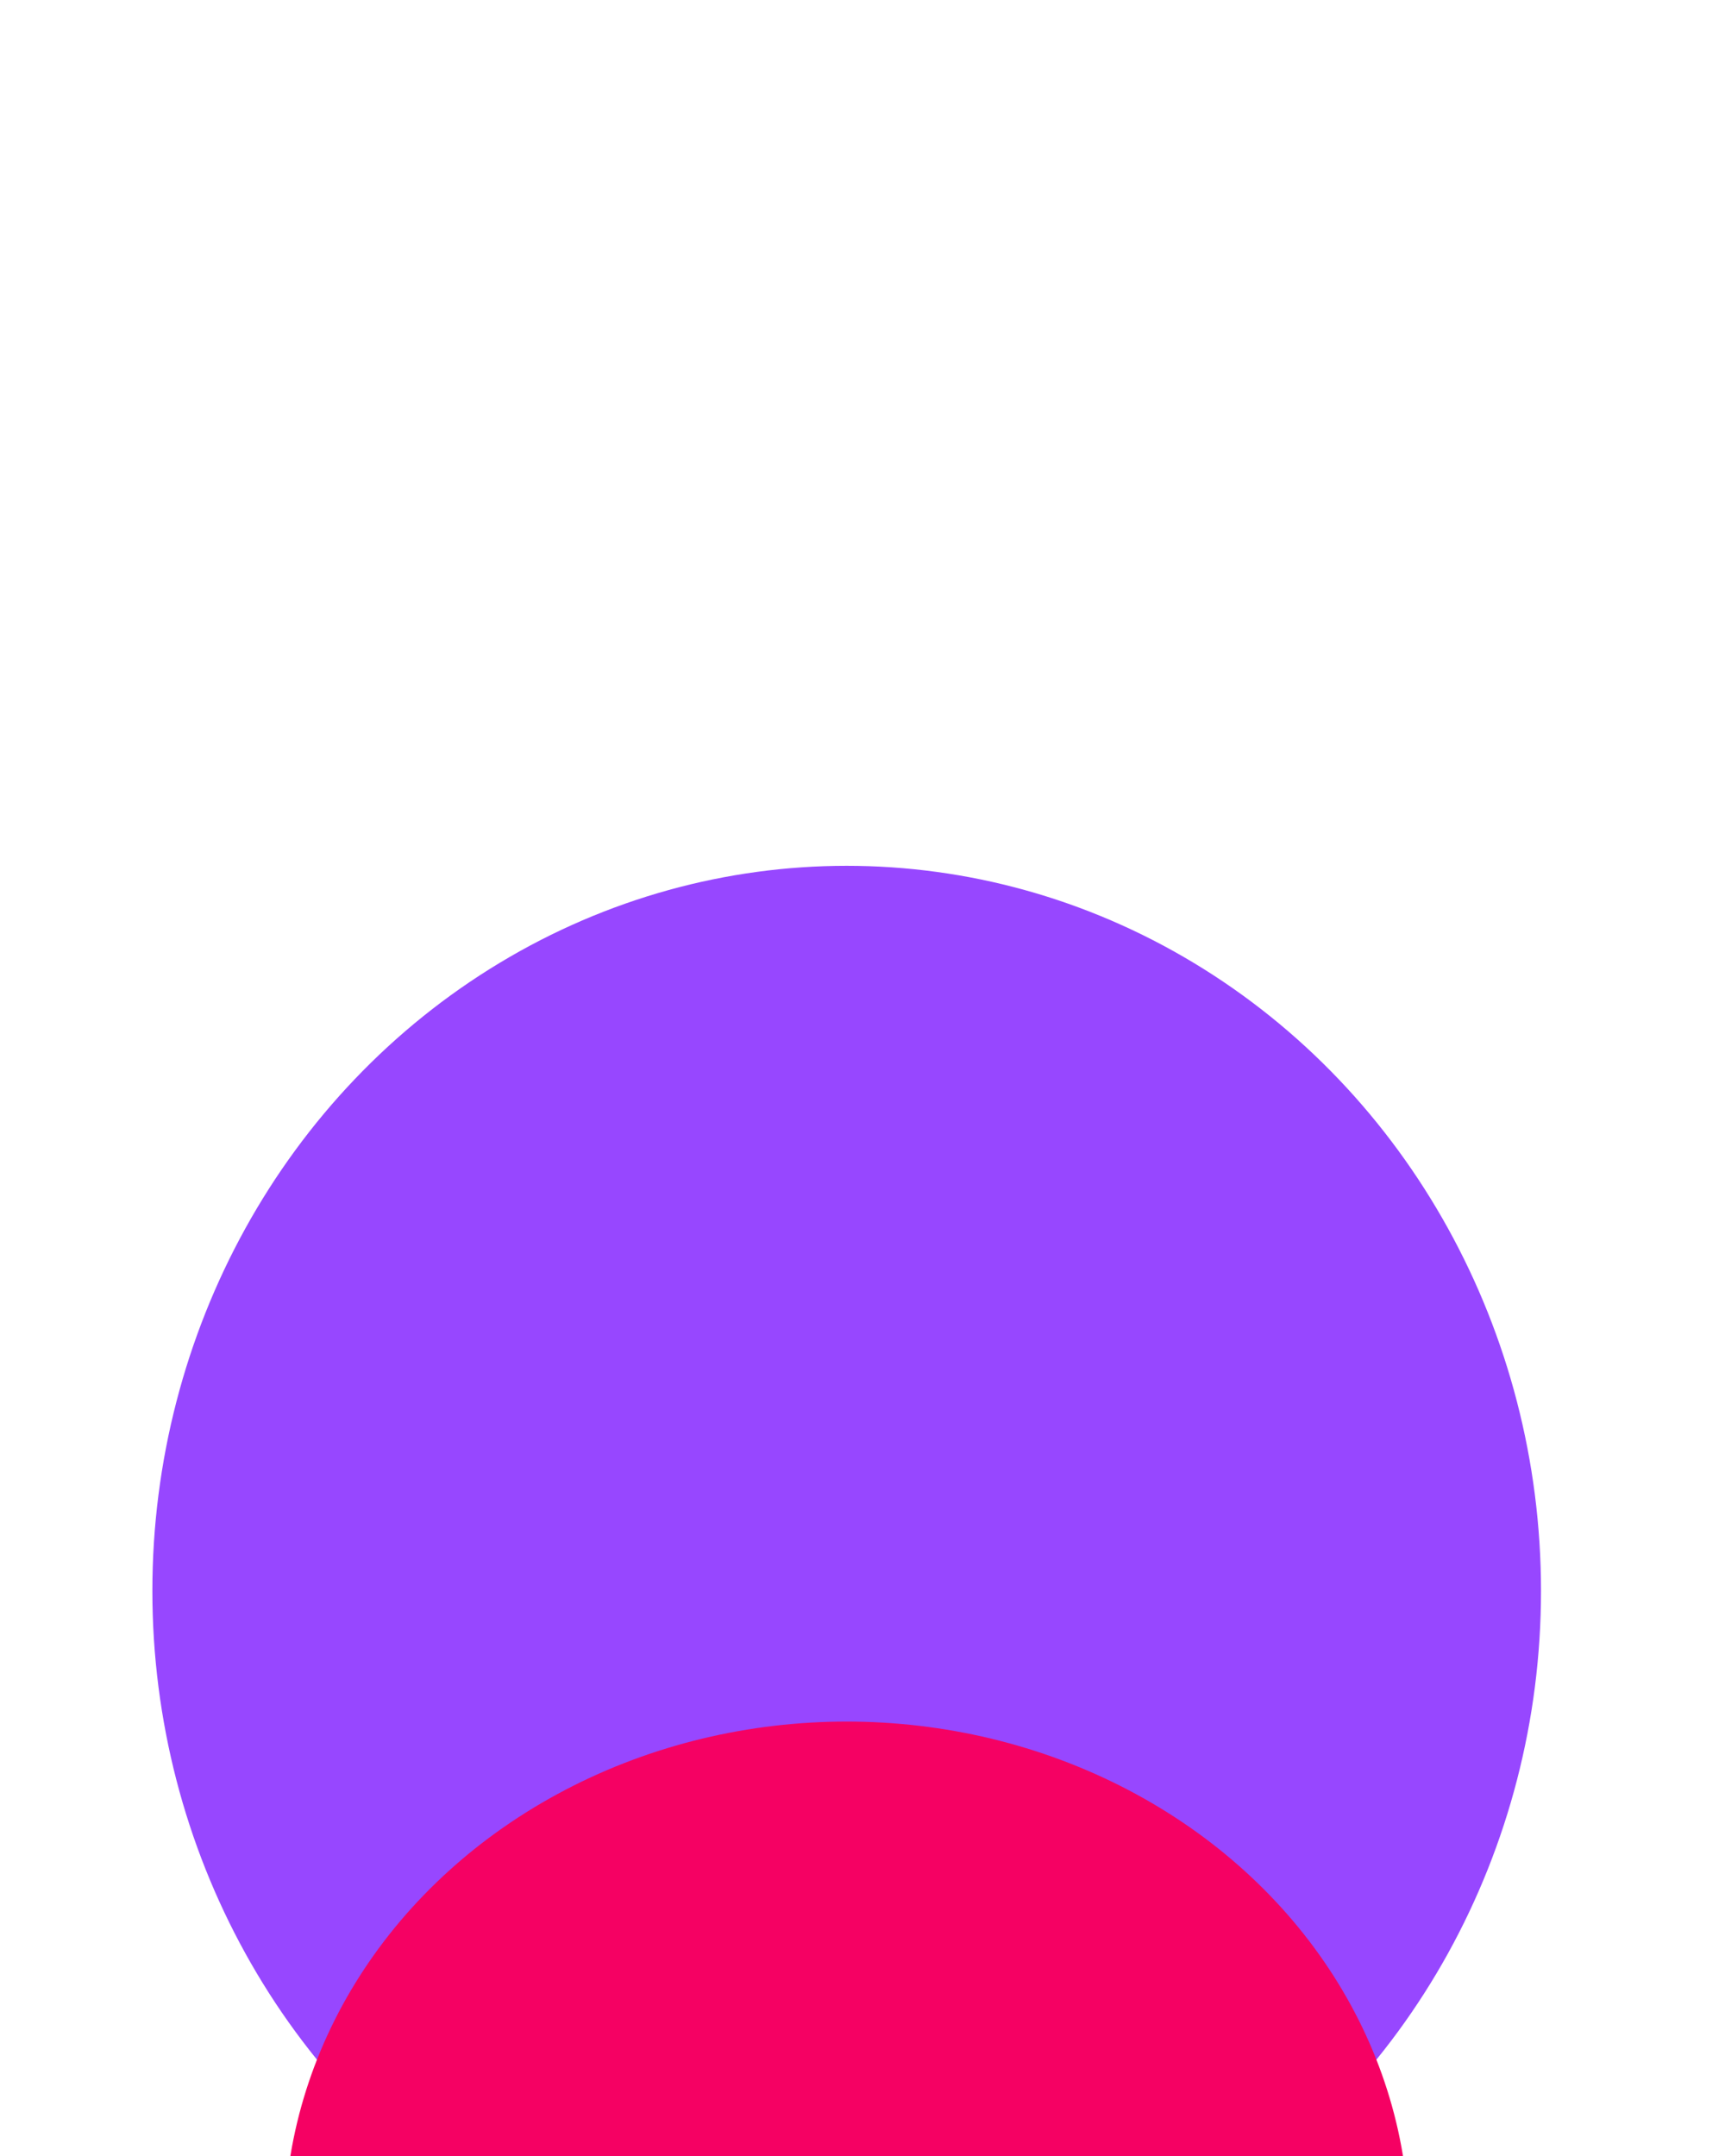 <svg width="600" height="750" viewBox="0 0 600 750" fill="none" xmlns="http://www.w3.org/2000/svg">
<g clip-path="url(#clip0_889_6033)">
<ellipse cx="294.5" cy="553.416" rx="241.5" ry="252.229" fill="#9747FF"/>
<ellipse cx="294.501" cy="776" rx="195.615" ry="177.125" fill="#F50163"/>
</g>
<defs>
<clipPath id="clip0_889_6033">
<rect width="600" height="750" fill="white"/>
</clipPath>
</defs>
</svg>
